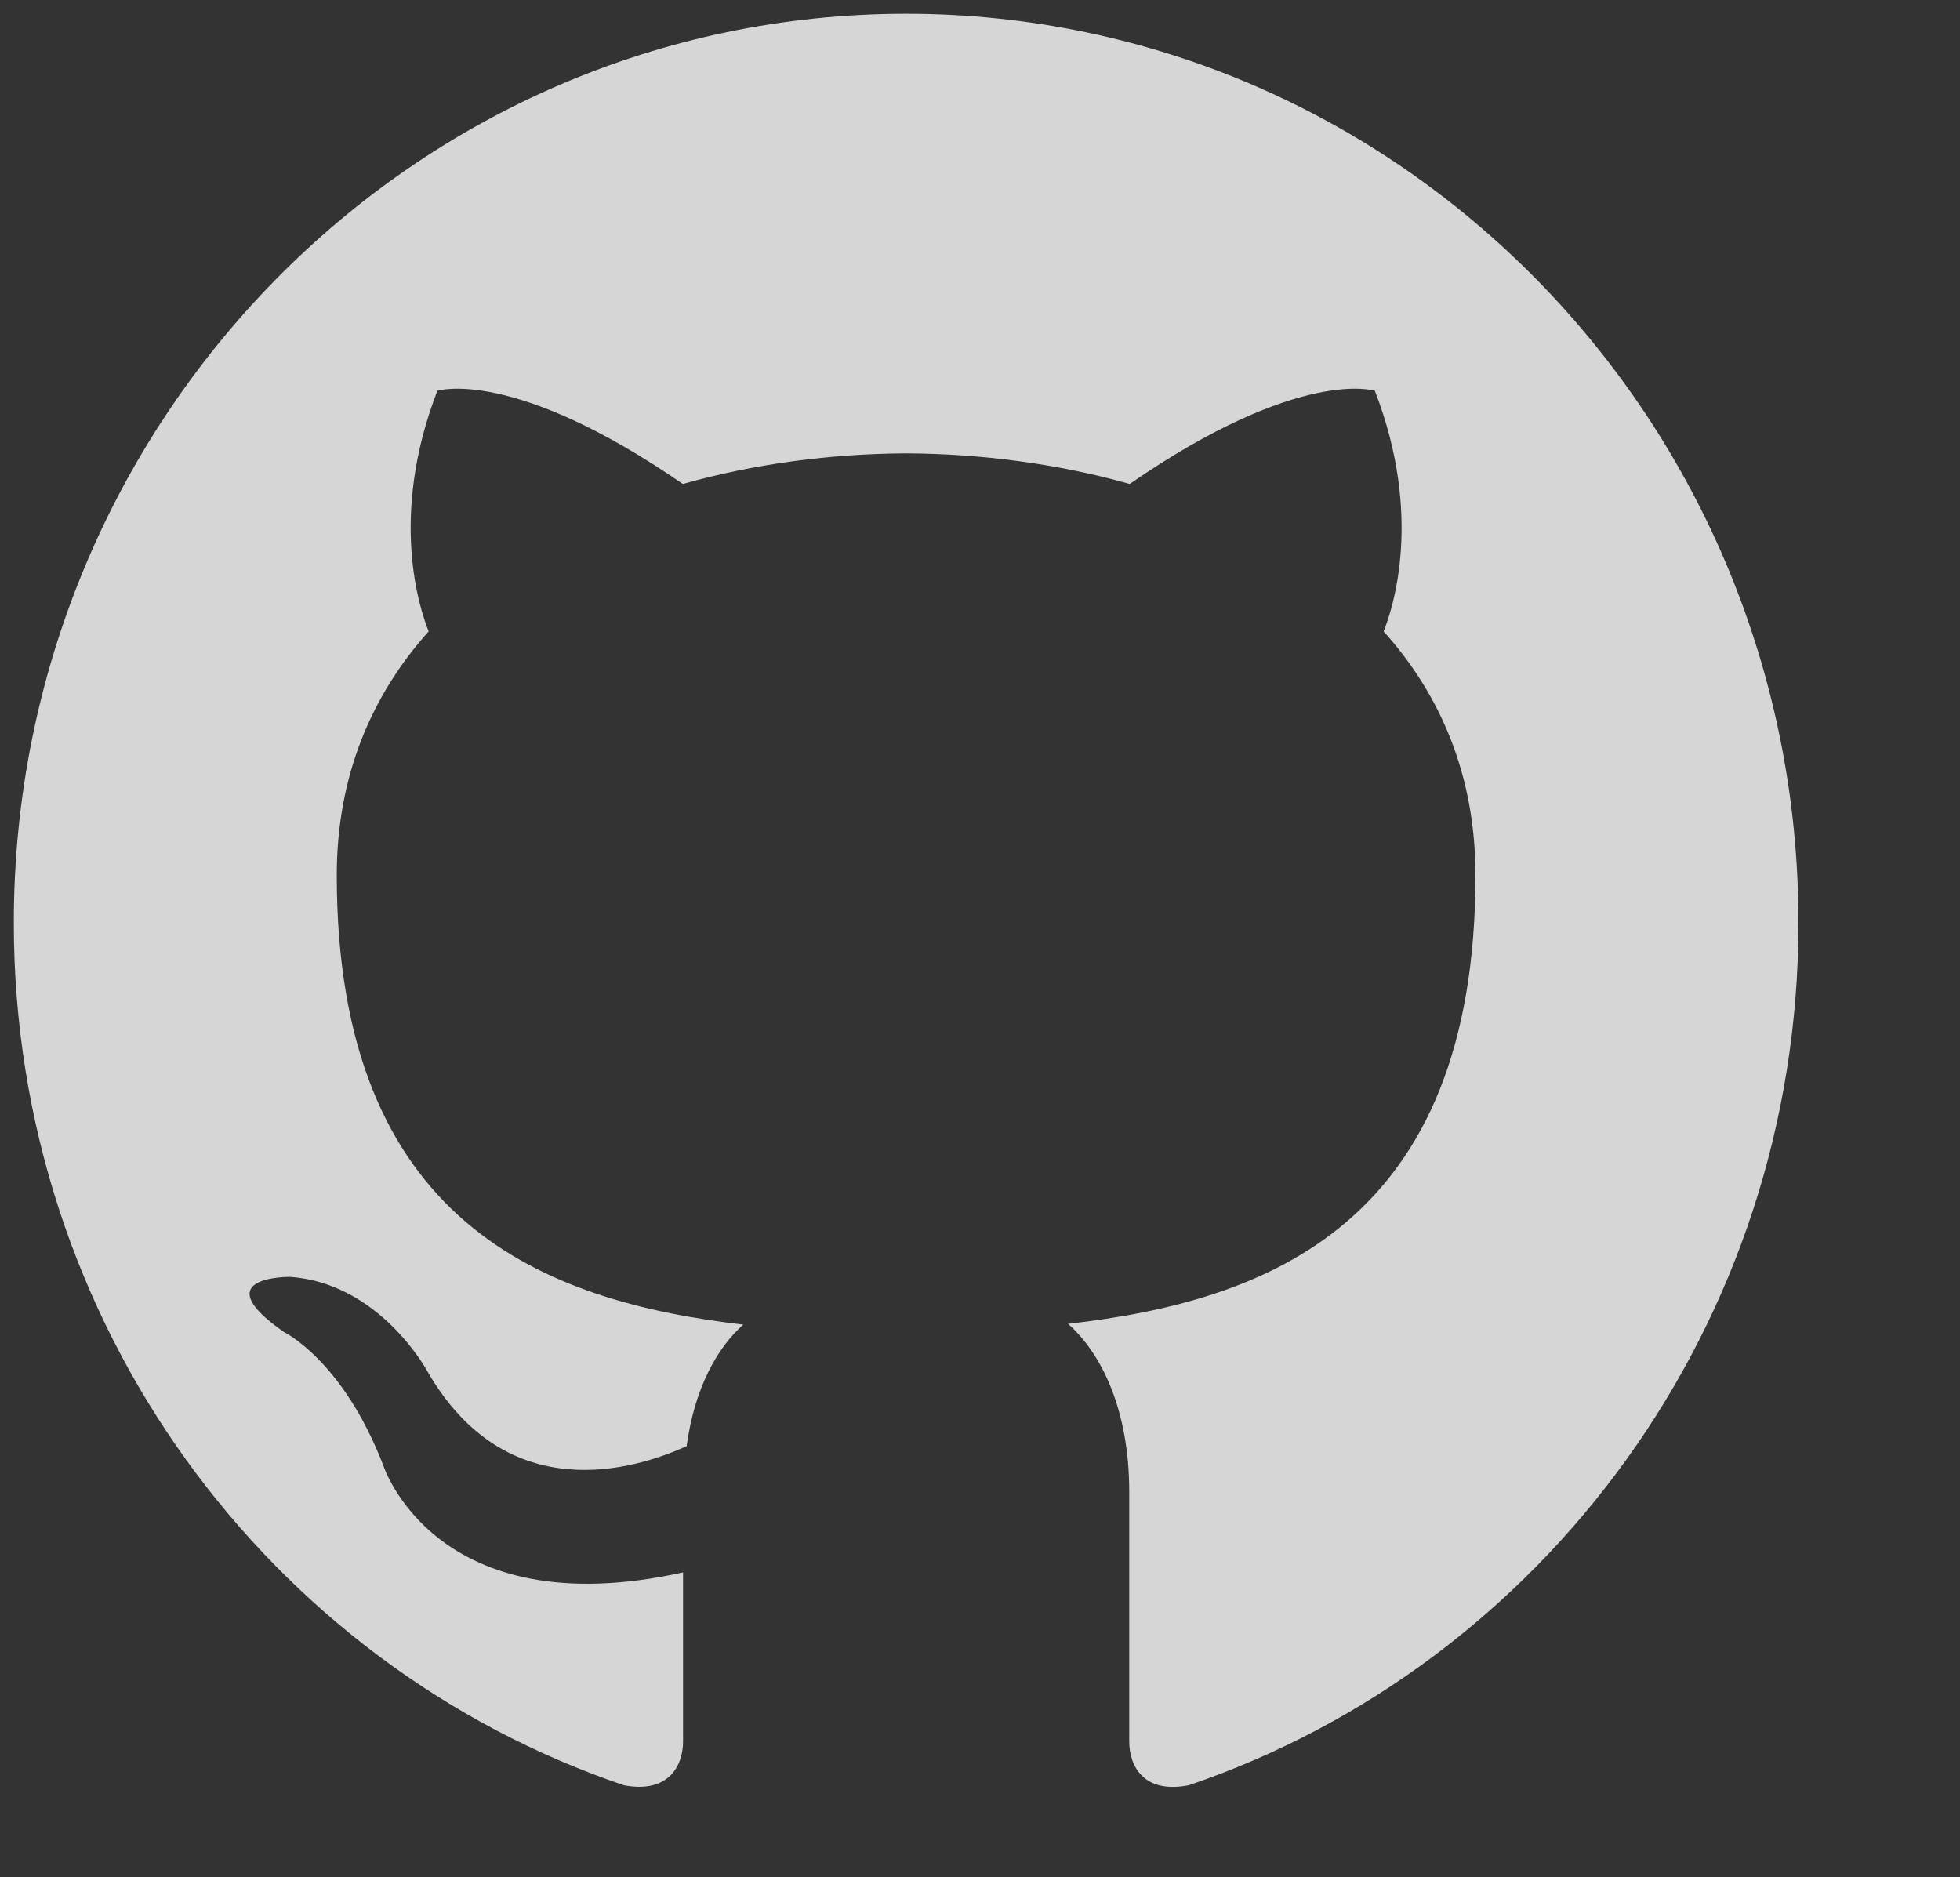 <svg width="71" height="68" viewBox="0 0 71 68" fill="none" xmlns="http://www.w3.org/2000/svg">
<rect x="0" y="0" width="71" height="68" fill="#333333" stroke="none"/>
<path d="M32.825 0.5C14.976 0.5 0.5 15.242 0.5 33.425C0.5 47.972 9.761 60.314 22.607 64.668C24.221 64.973 24.743 63.952 24.743 63.085V56.956C15.752 58.948 13.88 53.071 13.88 53.071C12.409 49.265 10.289 48.252 10.289 48.252C7.356 46.208 10.512 46.252 10.512 46.252C13.758 46.483 15.466 49.646 15.466 49.646C18.349 54.678 23.027 53.224 24.873 52.382C25.161 50.255 25.999 48.801 26.925 47.981C19.747 47.144 12.199 44.321 12.199 31.707C12.199 28.11 13.462 25.175 15.528 22.87C15.194 22.038 14.087 18.688 15.843 14.156C15.843 14.156 18.559 13.272 24.735 17.53C27.313 16.801 30.077 16.436 32.825 16.422C35.572 16.436 38.339 16.801 40.922 17.53C47.093 13.272 49.803 14.156 49.803 14.156C51.562 18.691 50.455 22.041 50.121 22.87C52.195 25.175 53.448 28.113 53.448 31.707C53.448 44.353 45.886 47.138 38.689 47.953C39.847 48.974 40.906 50.977 40.906 54.05V63.085C40.906 63.96 41.423 64.989 43.063 64.666C55.899 60.306 65.149 47.967 65.149 33.425C65.149 15.242 50.676 0.5 32.825 0.5Z" fill="white" fill-opacity="0.8"/>
</svg>
